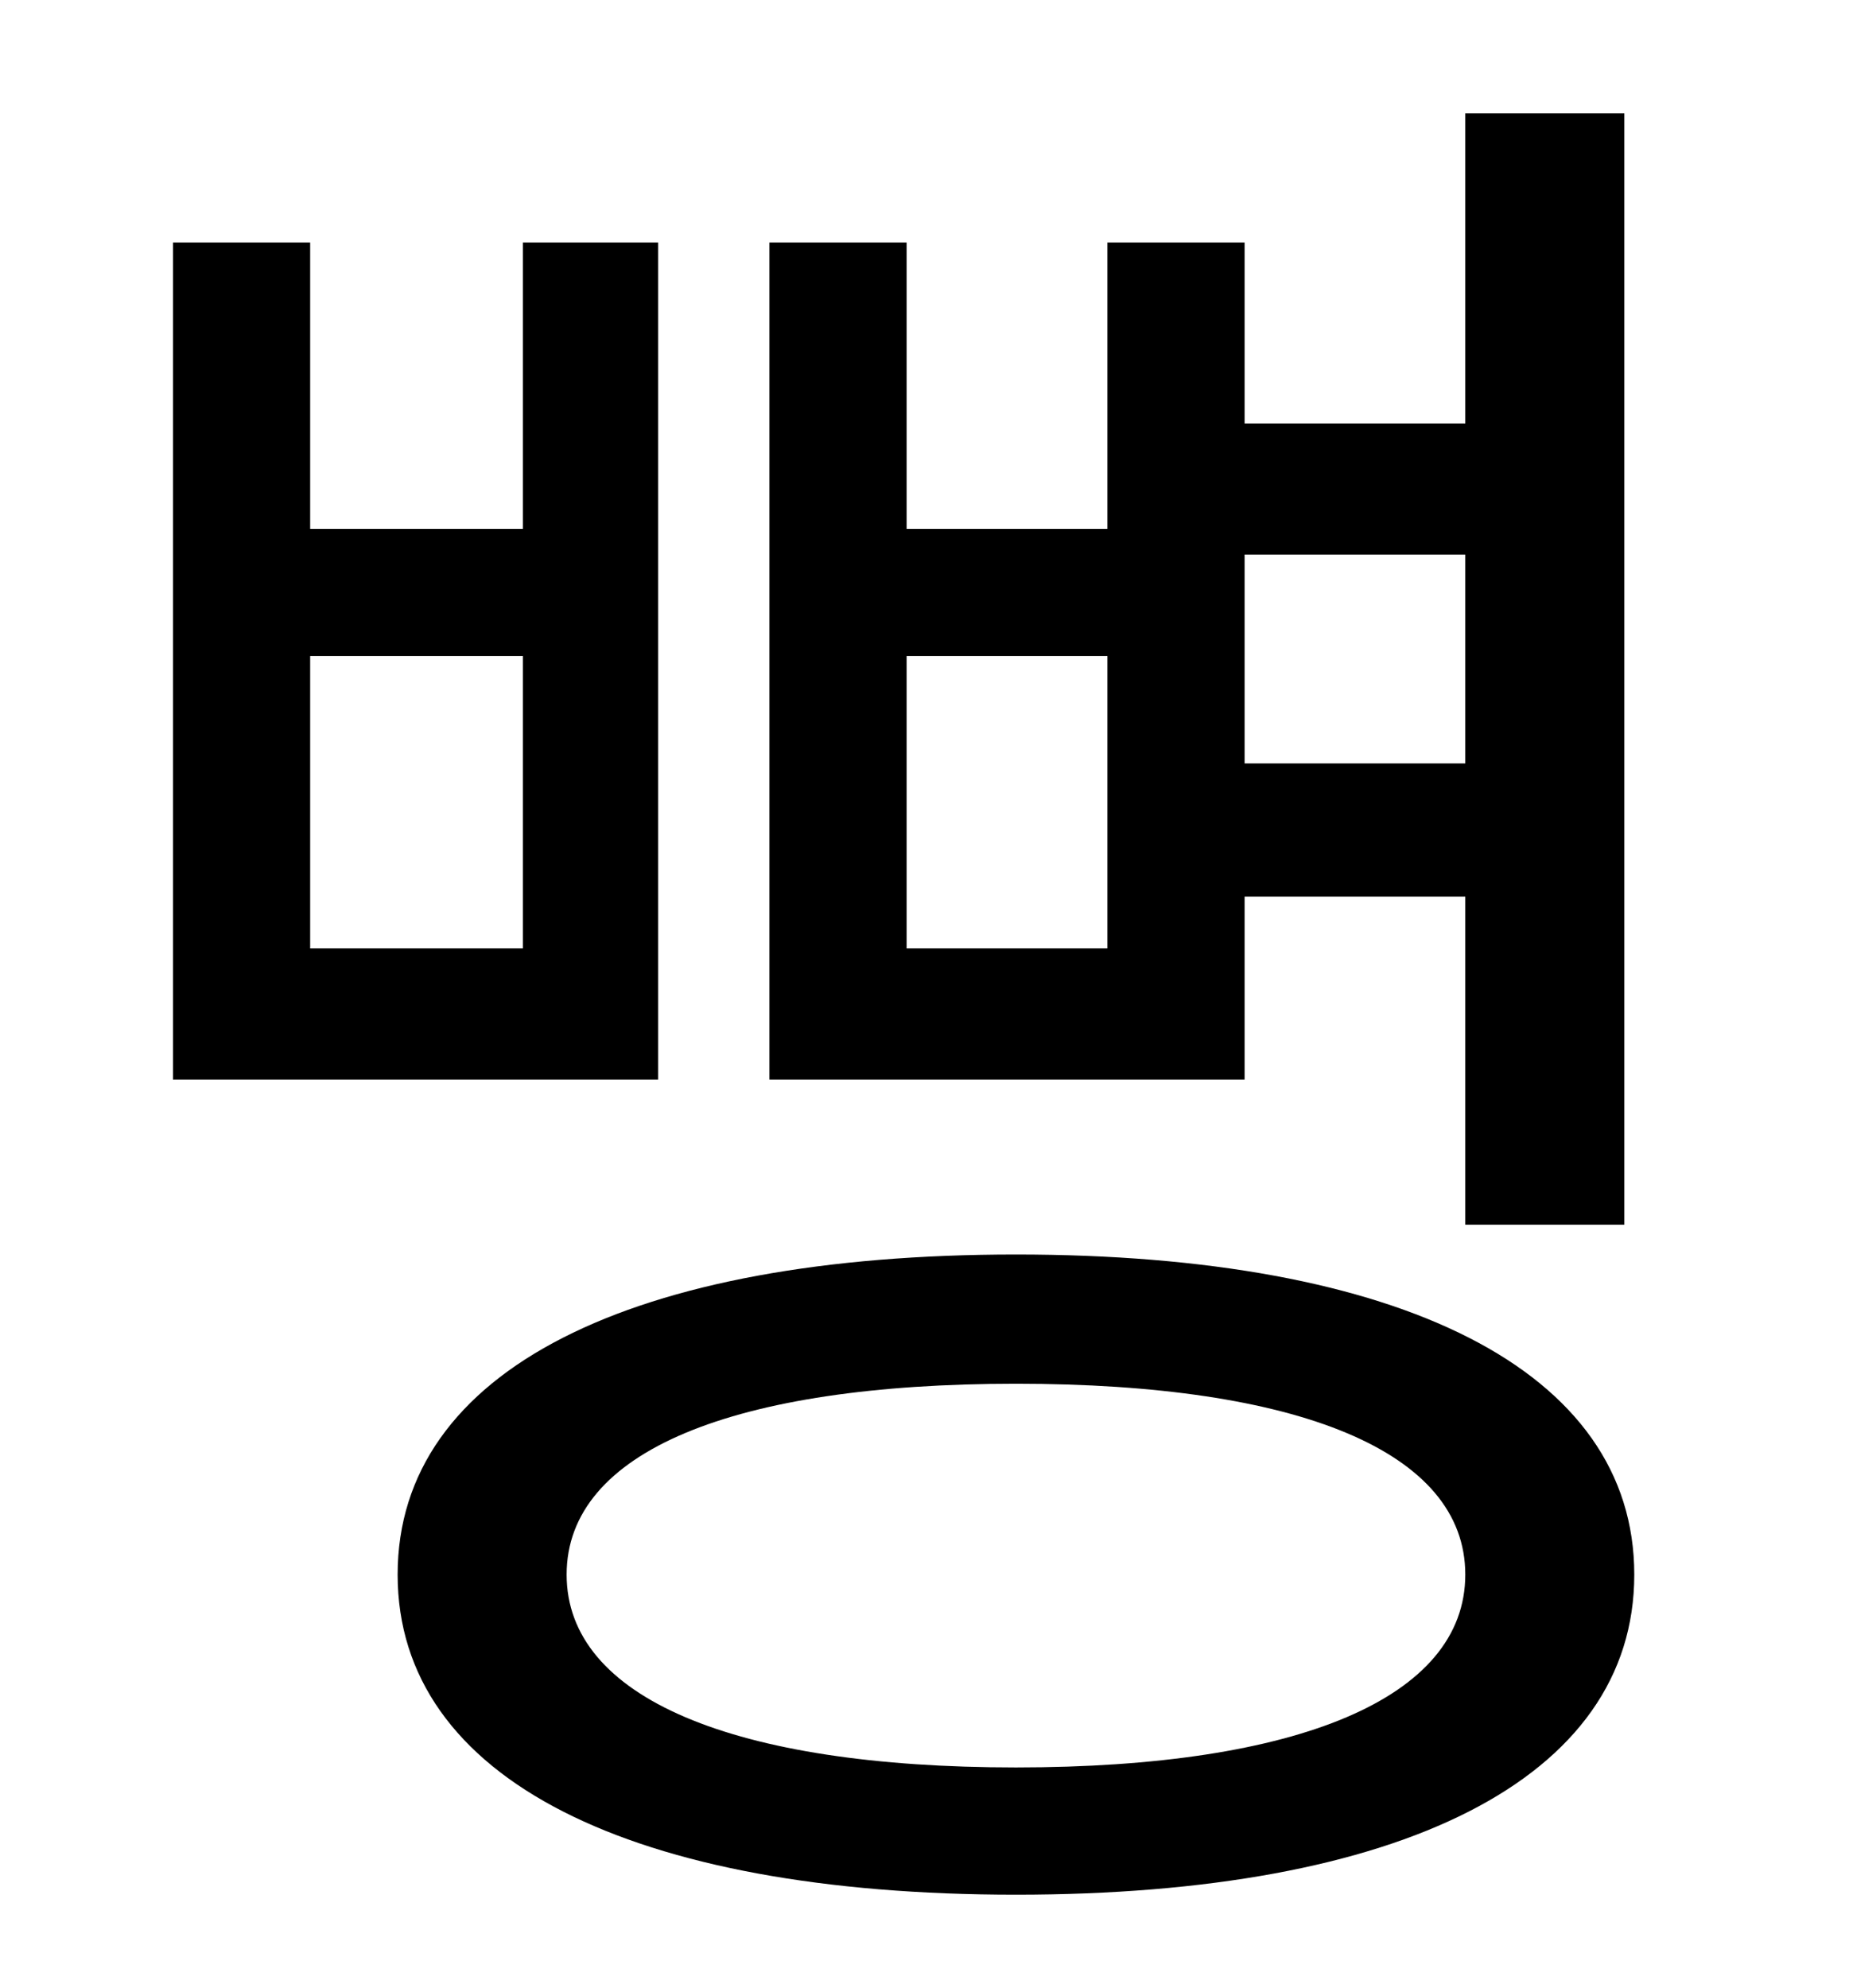 <?xml version="1.0" standalone="no"?>
<!DOCTYPE svg PUBLIC "-//W3C//DTD SVG 1.1//EN" "http://www.w3.org/Graphics/SVG/1.1/DTD/svg11.dtd" >
<svg xmlns="http://www.w3.org/2000/svg" xmlns:xlink="http://www.w3.org/1999/xlink" version="1.1" viewBox="-10 0 930 1000">
   <path fill="currentColor"
d="M727 279h-111v105h111v-105zM547 477v-147h-101v147h101zM616 451v92h-239v-421h69v144h101v-144h69v91h111v-156h80v559h-80v-165h-111zM253 477v-147h-107v147h107zM321 122v421h-244v-421h69v144h107v-144h68zM501 889c142 0 226 -35 226 -97s-84 -96 -226 -96
s-226 34 -226 96s84 97 226 97zM501 631c193 0 311 58 311 161s-118 161 -311 161s-311 -58 -311 -161s118 -161 311 -161z" />
</svg>
